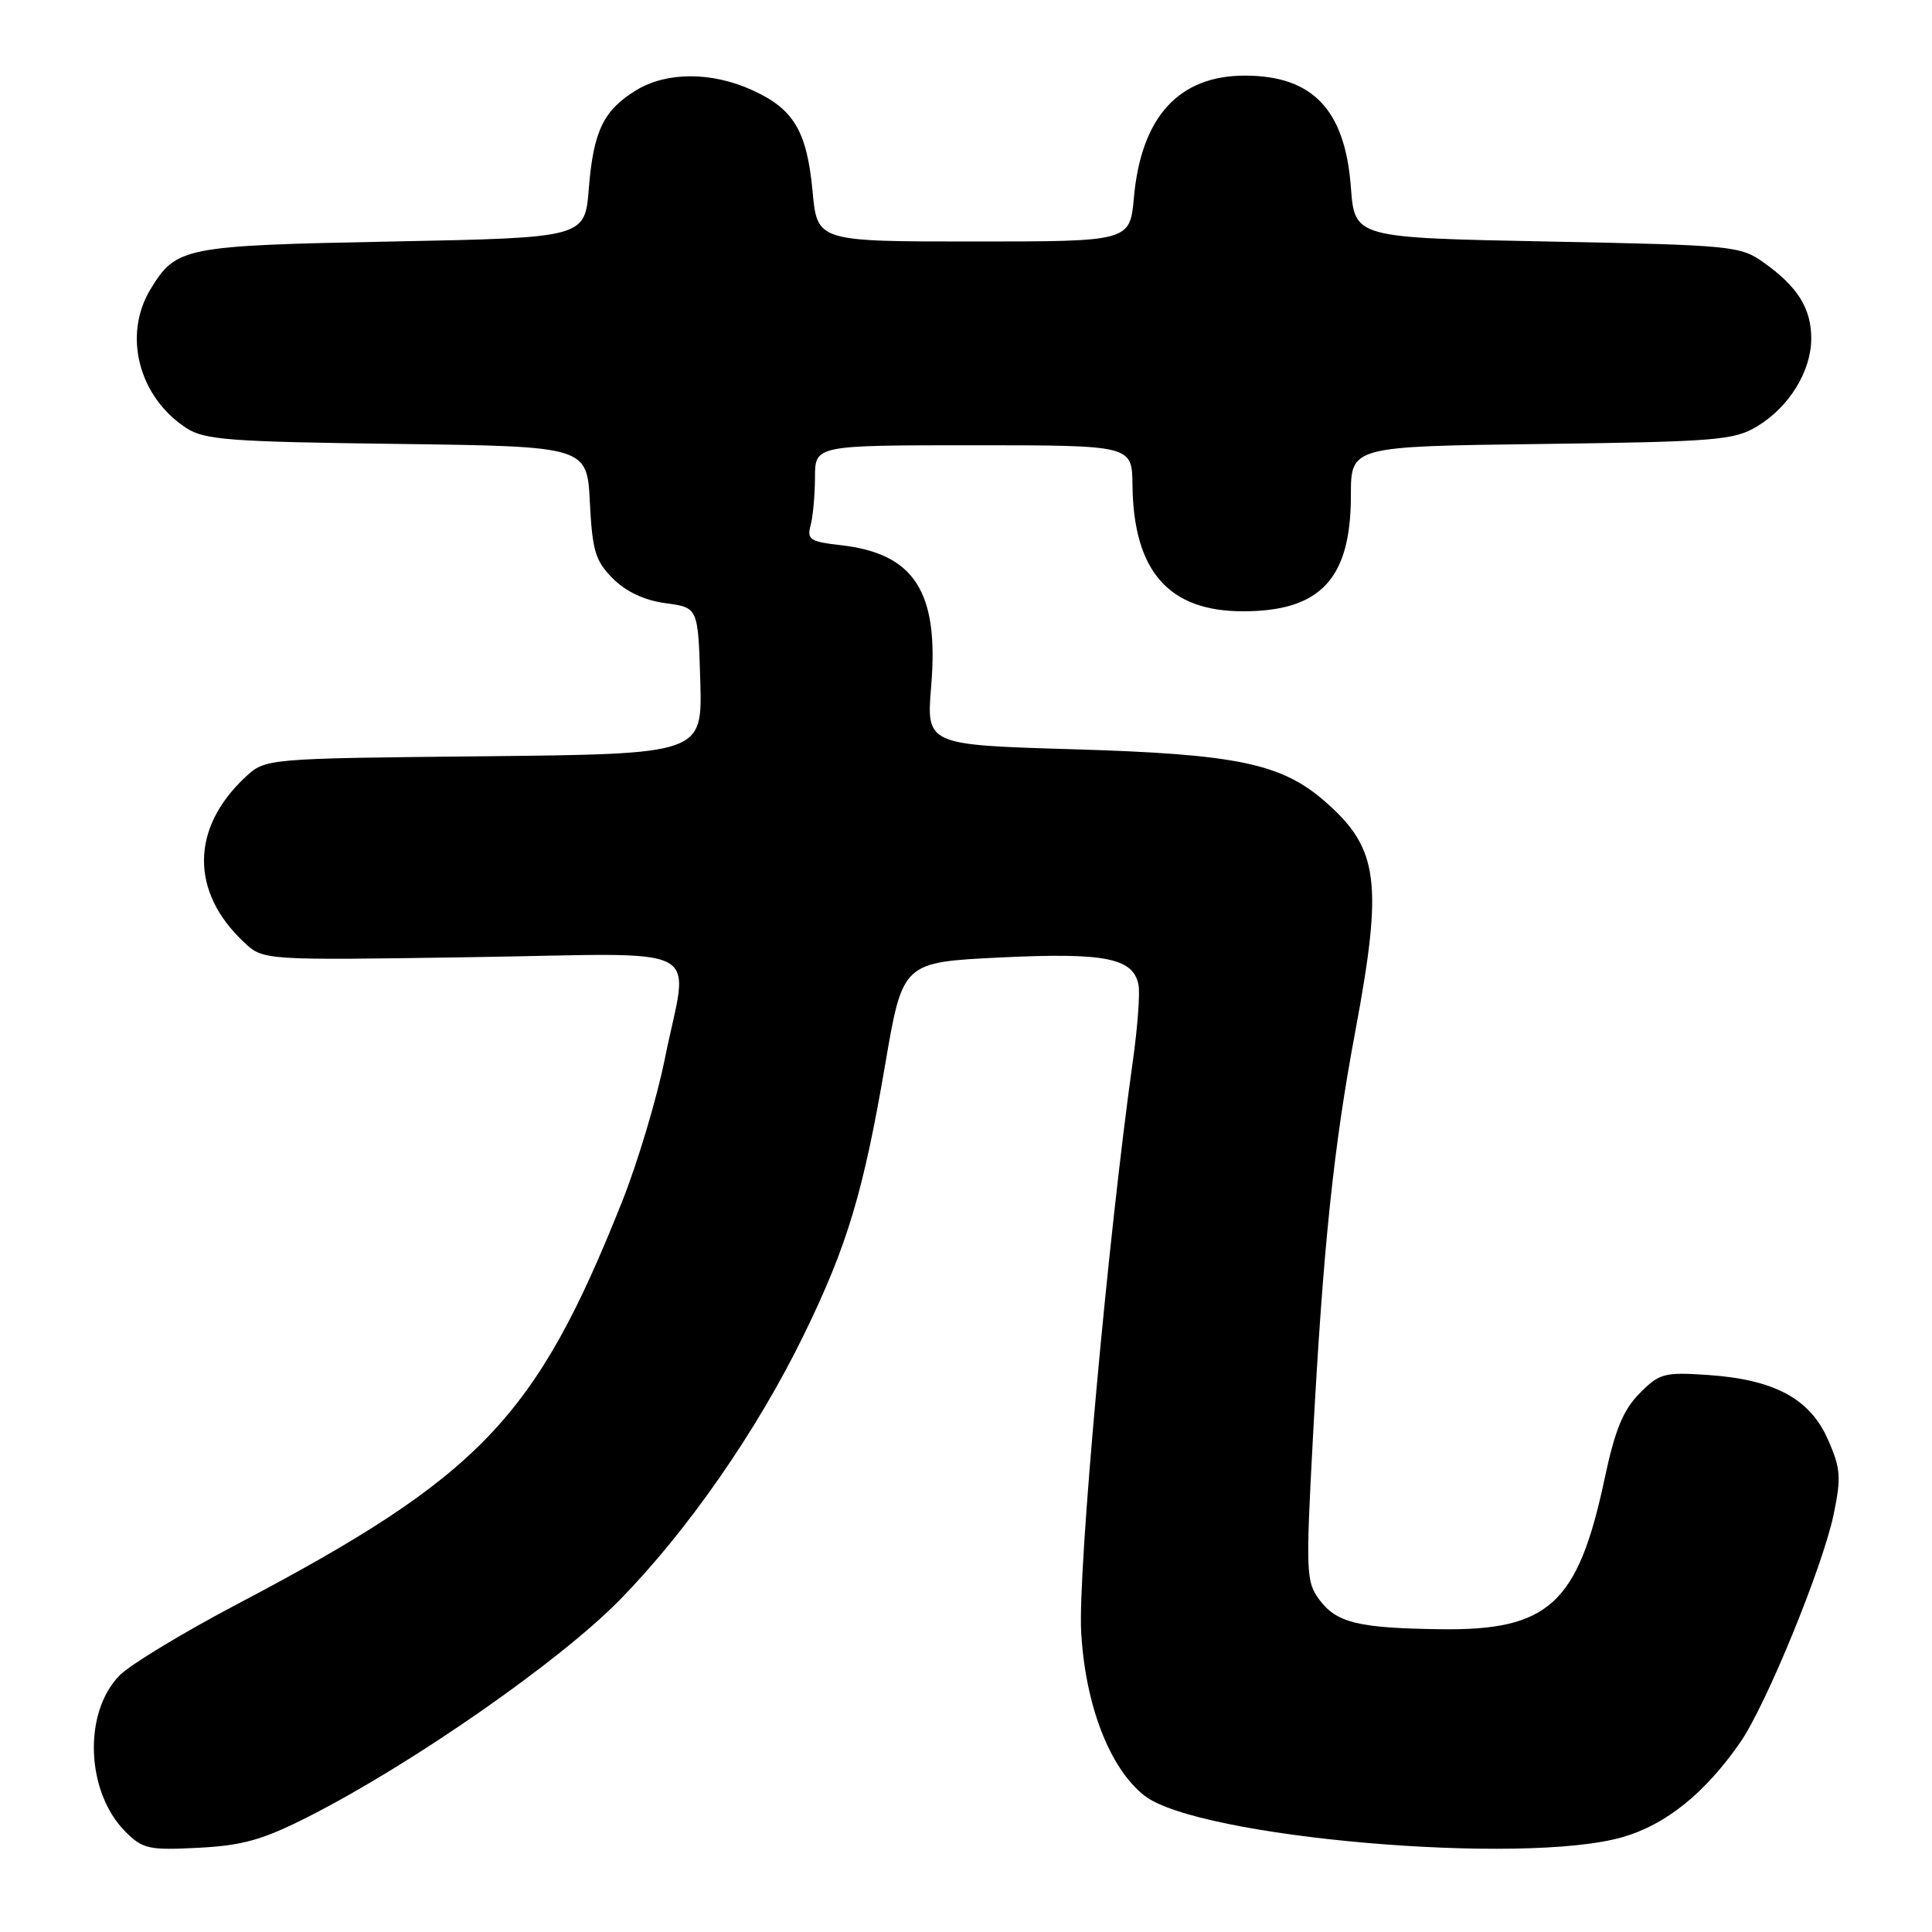 <?xml version="1.0" encoding="UTF-8" standalone="no"?>
<!DOCTYPE svg PUBLIC "-//W3C//DTD SVG 1.1//EN" "http://www.w3.org/Graphics/SVG/1.1/DTD/svg11.dtd" >
<svg xmlns="http://www.w3.org/2000/svg" xmlns:xlink="http://www.w3.org/1999/xlink" version="1.1" viewBox="0 0 256 256">
 <g >
 <path fill="currentColor"
d=" M 41.00 240.65 C 54.59 233.74 74.06 220.19 82.00 212.12 C 91.02 202.96 100.33 189.57 106.52 176.86 C 112.26 165.09 114.40 157.97 117.30 141.00 C 119.61 127.50 119.61 127.50 132.56 126.87 C 146.45 126.20 150.17 126.94 150.86 130.51 C 151.07 131.60 150.74 136.10 150.12 140.50 C 146.80 164.12 142.81 208.14 143.26 216.23 C 143.80 225.94 147.03 234.30 151.63 237.92 C 158.72 243.50 201.97 247.24 215.07 243.41 C 220.79 241.74 225.94 237.58 230.60 230.86 C 234.03 225.90 241.52 207.61 242.97 200.66 C 243.99 195.73 243.90 194.56 242.20 190.72 C 239.81 185.31 235.09 182.79 226.29 182.19 C 220.51 181.80 219.88 181.97 217.24 184.64 C 215.07 186.84 213.99 189.47 212.61 195.98 C 209.08 212.55 205.20 216.09 190.79 215.88 C 179.96 215.73 177.11 215.03 174.83 211.98 C 173.06 209.60 173.01 208.39 173.97 190.48 C 175.34 165.10 176.70 152.04 179.59 136.62 C 183.27 116.93 182.69 112.45 175.66 106.28 C 169.82 101.15 163.95 99.92 142.12 99.28 C 122.74 98.70 122.74 98.70 123.39 90.87 C 124.43 78.42 121.16 73.34 111.41 72.24 C 107.35 71.78 106.90 71.49 107.41 69.61 C 107.72 68.45 107.98 65.59 107.99 63.25 C 108.00 59.00 108.00 59.00 129.00 59.00 C 150.00 59.00 150.00 59.00 150.06 64.25 C 150.18 75.67 154.84 81.00 164.70 81.00 C 174.99 81.00 179.00 76.69 179.00 65.63 C 179.00 59.15 179.00 59.15 204.25 58.83 C 227.39 58.53 229.78 58.33 232.82 56.50 C 237.07 53.94 240.00 49.19 240.00 44.85 C 240.00 40.87 238.21 38.00 233.73 34.81 C 230.61 32.58 229.62 32.48 205.00 32.00 C 179.50 31.50 179.50 31.50 179.00 24.82 C 178.23 14.56 173.96 10.04 165.00 10.02 C 156.22 10.00 151.22 15.46 150.25 26.16 C 149.72 32.00 149.72 32.00 129.01 32.00 C 108.29 32.00 108.29 32.00 107.67 25.36 C 106.92 17.36 105.18 14.44 99.67 11.94 C 94.28 9.49 88.34 9.50 84.31 11.95 C 79.96 14.60 78.63 17.38 78.02 25.00 C 77.50 31.50 77.50 31.50 52.00 32.00 C 24.30 32.54 23.36 32.73 19.95 38.31 C 16.26 44.37 18.35 52.56 24.66 56.70 C 27.09 58.29 30.34 58.54 52.60 58.82 C 77.79 59.15 77.79 59.15 78.16 66.57 C 78.49 73.02 78.89 74.34 81.22 76.67 C 82.96 78.41 85.40 79.55 88.20 79.93 C 92.50 80.50 92.50 80.50 92.79 90.21 C 93.07 99.91 93.07 99.91 64.11 100.21 C 35.16 100.50 35.16 100.50 32.48 103.00 C 25.26 109.76 25.21 118.20 32.35 124.87 C 34.89 127.25 34.89 127.25 62.45 126.83 C 94.43 126.35 91.24 124.66 88.09 140.31 C 87.04 145.53 84.50 154.01 82.46 159.15 C 71.02 187.90 63.69 195.57 31.50 212.52 C 24.35 216.28 17.33 220.53 15.90 221.95 C 10.99 226.85 11.36 237.45 16.63 242.72 C 18.91 245.00 19.73 245.18 26.31 244.84 C 32.22 244.53 34.83 243.79 41.00 240.65 Z "/>
</g>
</svg>